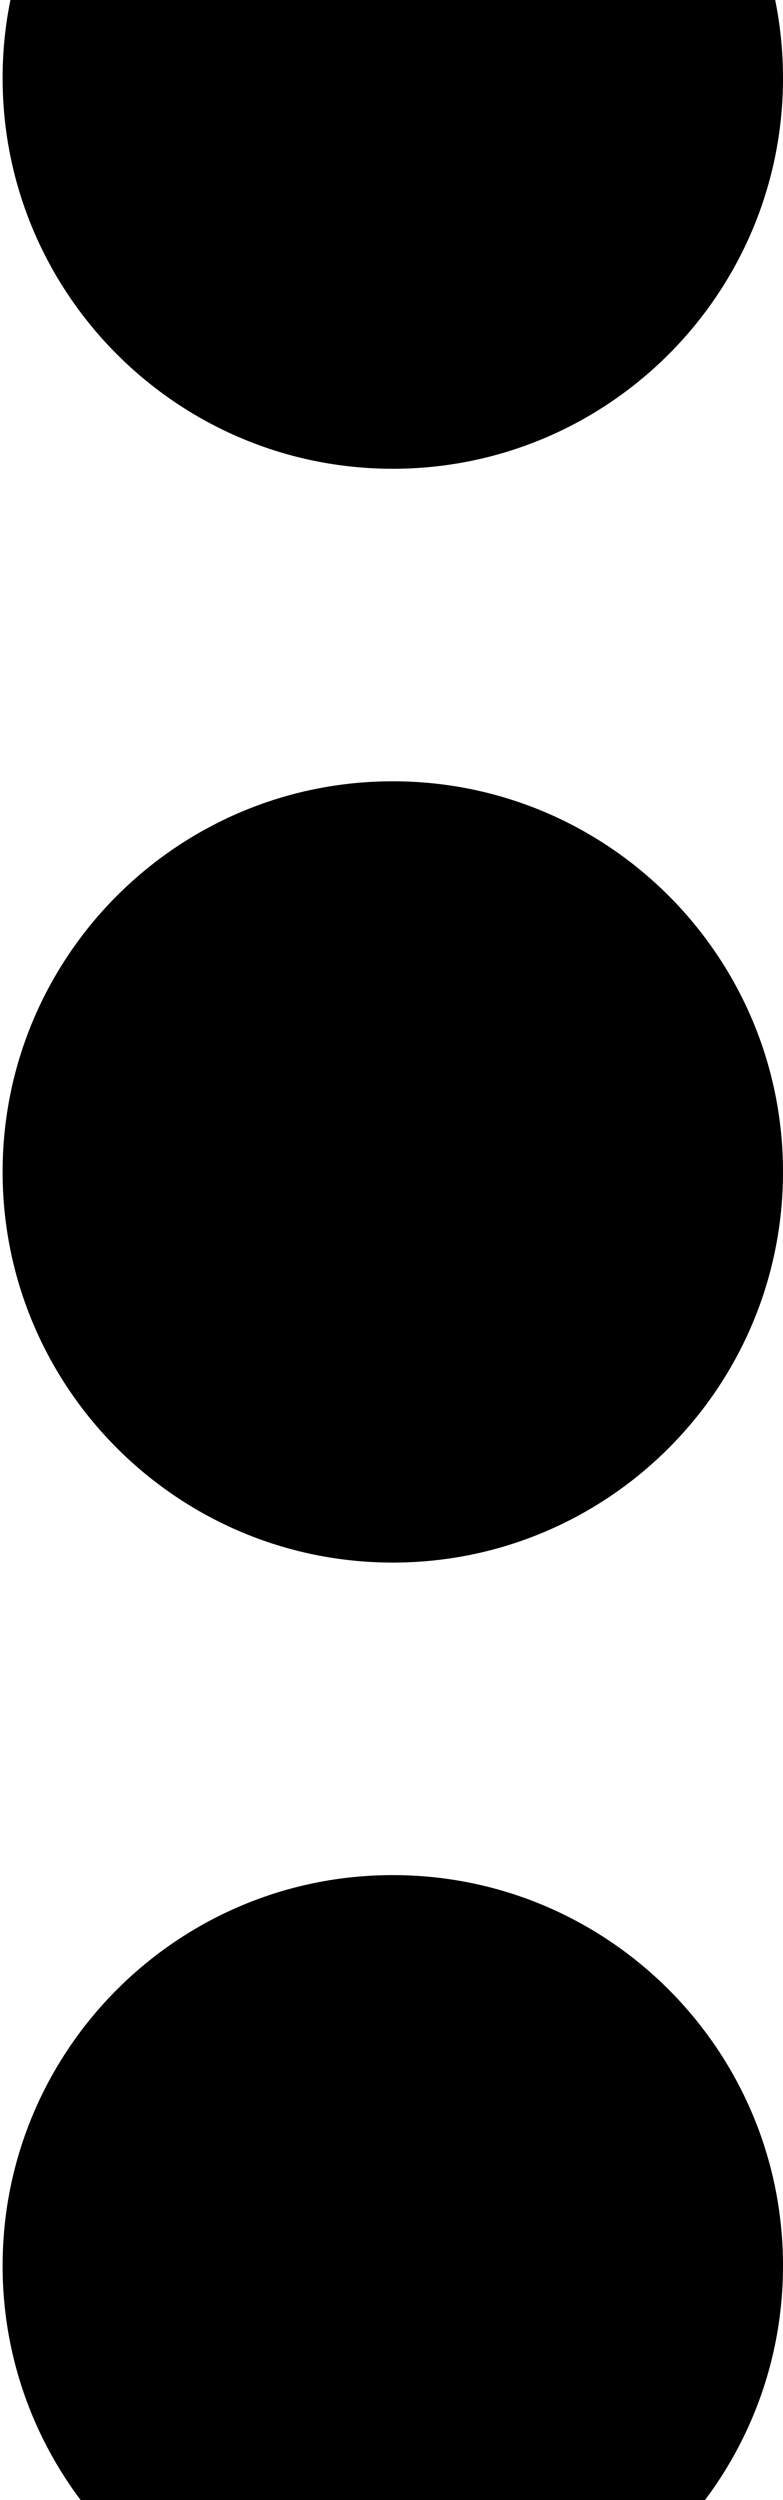 <?xml version="1.0" encoding="utf-8"?>
<!-- Generator: Adobe Illustrator 20.0.0, SVG Export Plug-In . SVG Version: 6.00 Build 0)  -->
<svg version="1.1" id="icon-" xmlns="http://www.w3.org/2000/svg" xmlns:xlink="http://www.w3.org/1999/xlink" x="0px" y="0px"
	 viewBox="0 0 301 960" enable-background="new 0 0 301 960" xml:space="preserve">
<path id="ellipsis-vertical" d="M301,870c0,82.8-67.2,150-150,150S1,952.8,1,870s67.2-150,150-150S301,787.2,301,870z M151,180
	c82.8,0,150-67.2,150-150s-67.2-150-150-150S1-52.8,1,30S68.2,180,151,180z M151,300C68.2,300,1,367.2,1,450s67.2,150,150,150
	s150-67.2,150-150S233.8,300,151,300z"/>
</svg>
